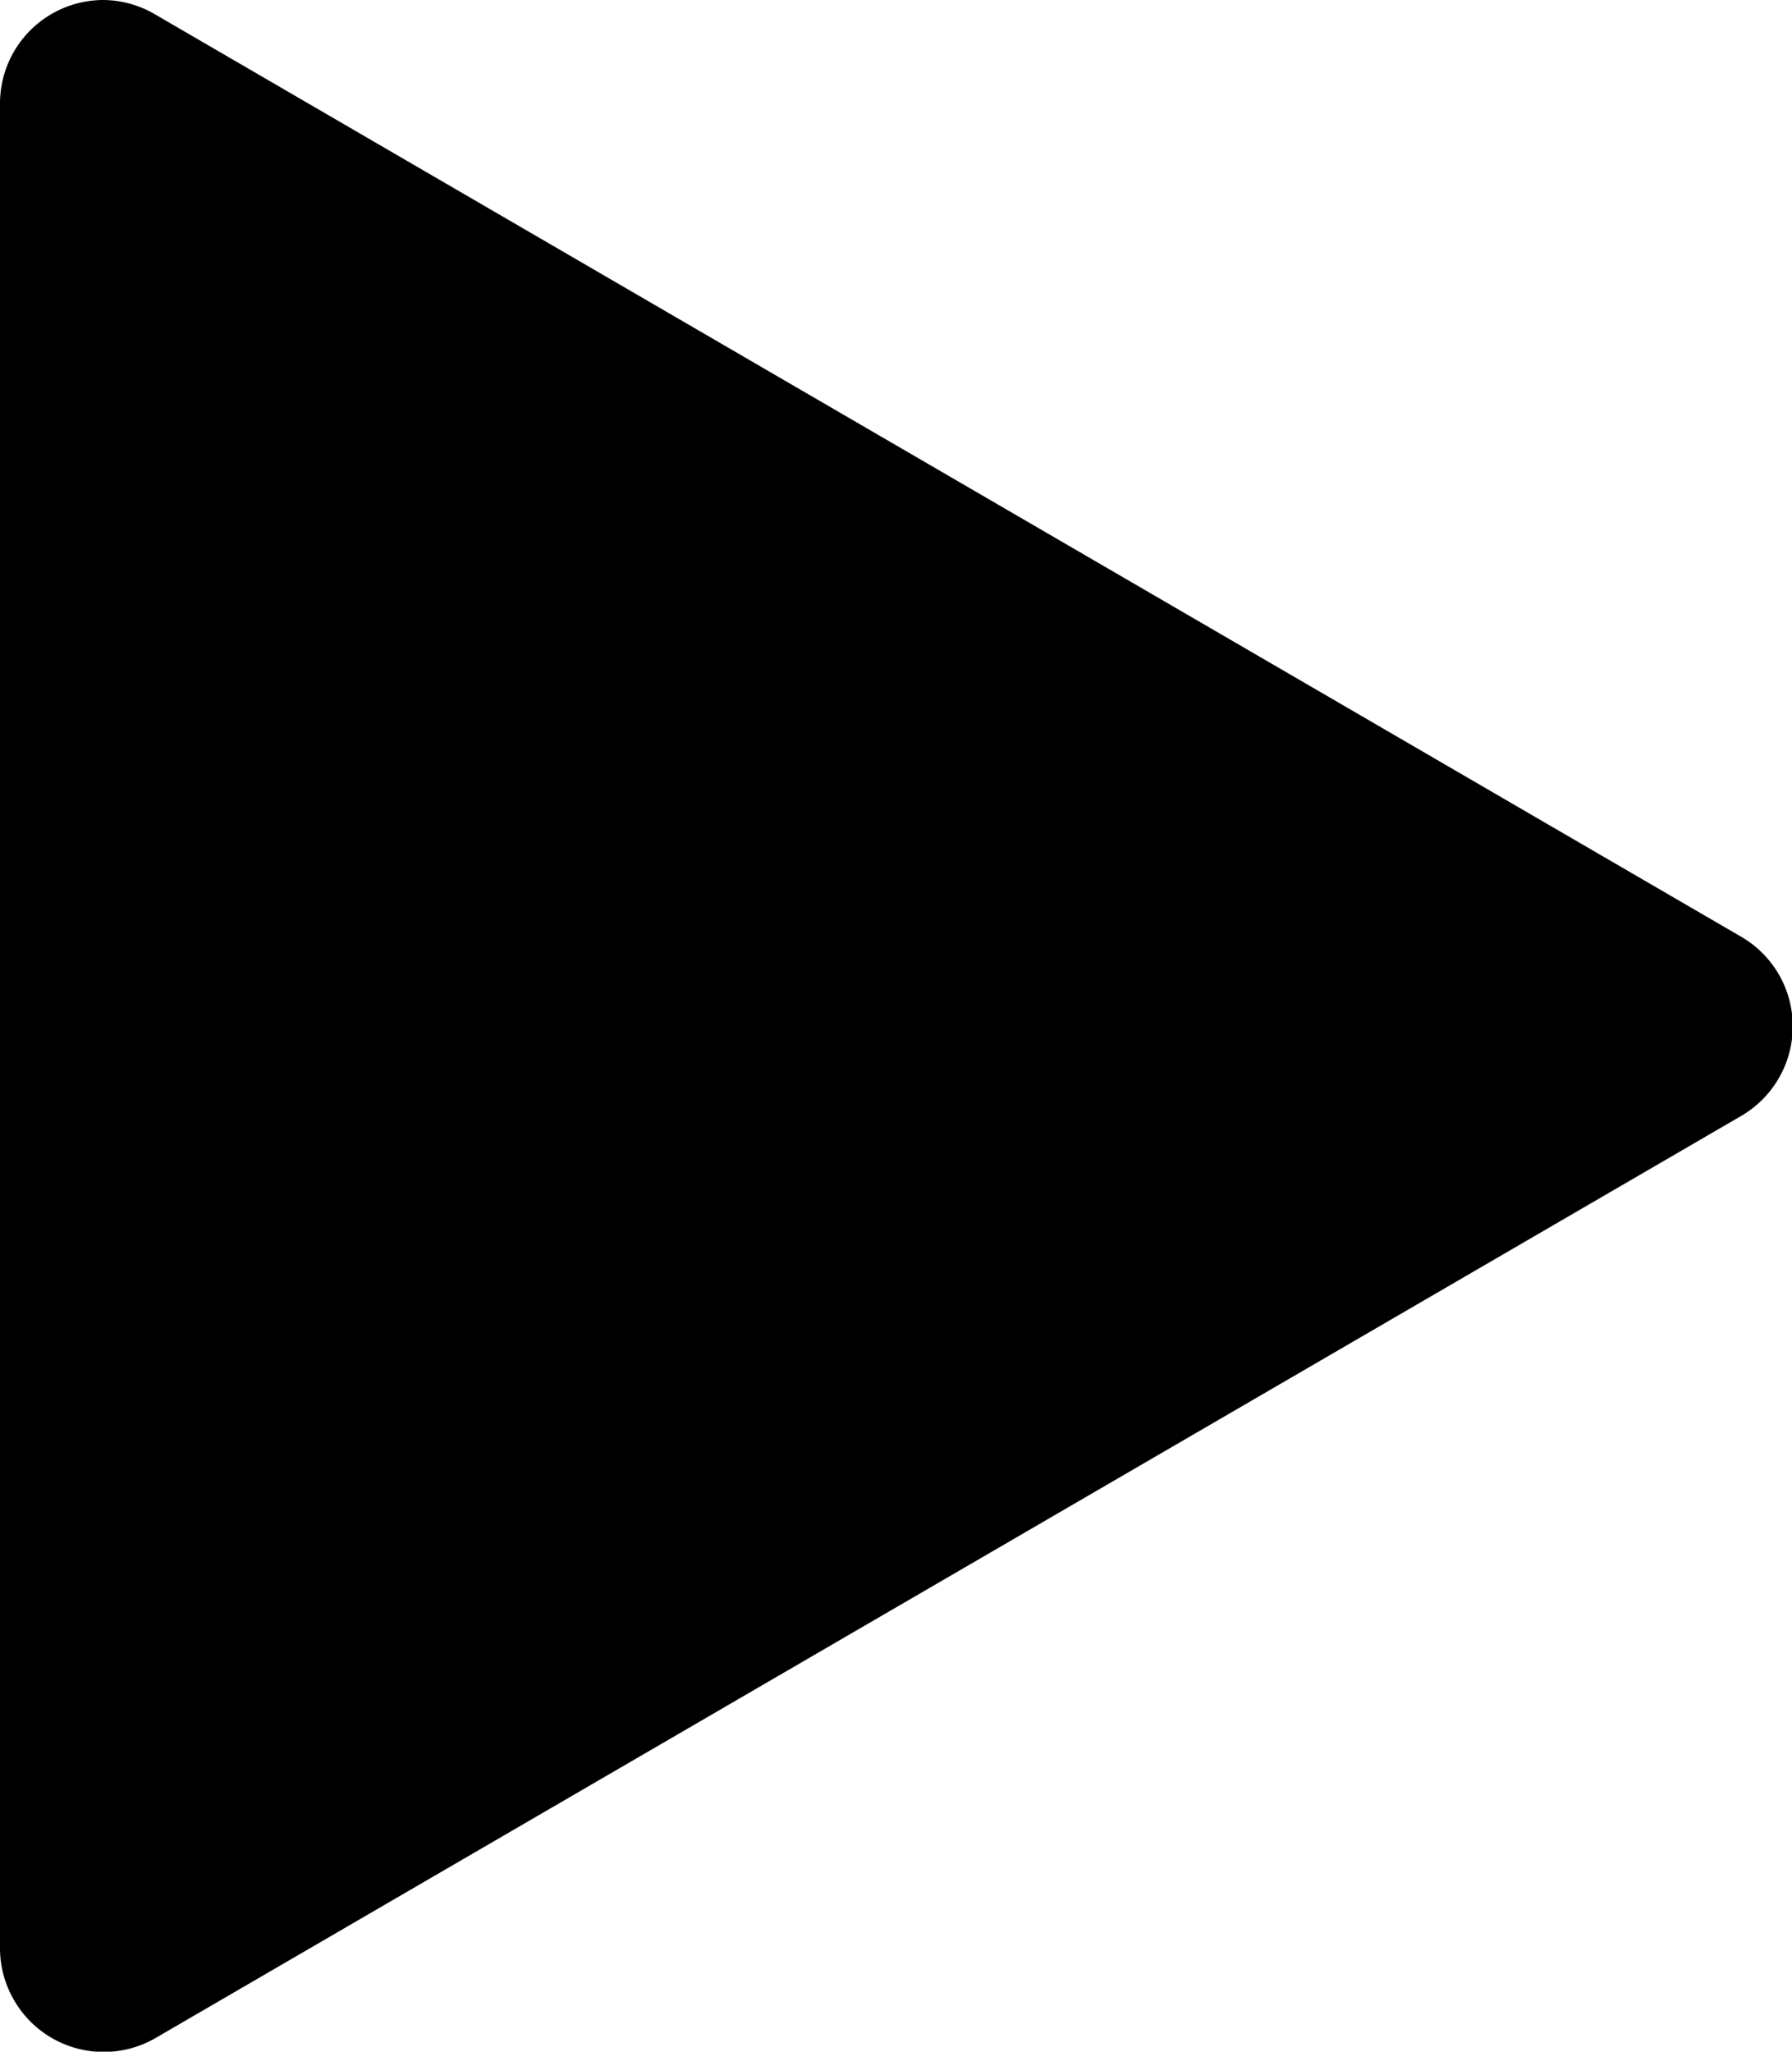 <?xml version="1.0" encoding="utf-8"?><svg xmlns="http://www.w3.org/2000/svg" viewBox="0 0 17.31 19.82" width="17.31" height="19.82"><path d="M16.82,10.78,1.5,19.69a1,1,0,0,1-1.36-.36A1,1,0,0,1,0,18.82V1A1,1,0,0,1,1,0a1,1,0,0,1,.5.14L16.82,9.05a1,1,0,0,1,.36,1.37A1,1,0,0,1,16.82,10.78Z" fill="#000"/></svg>